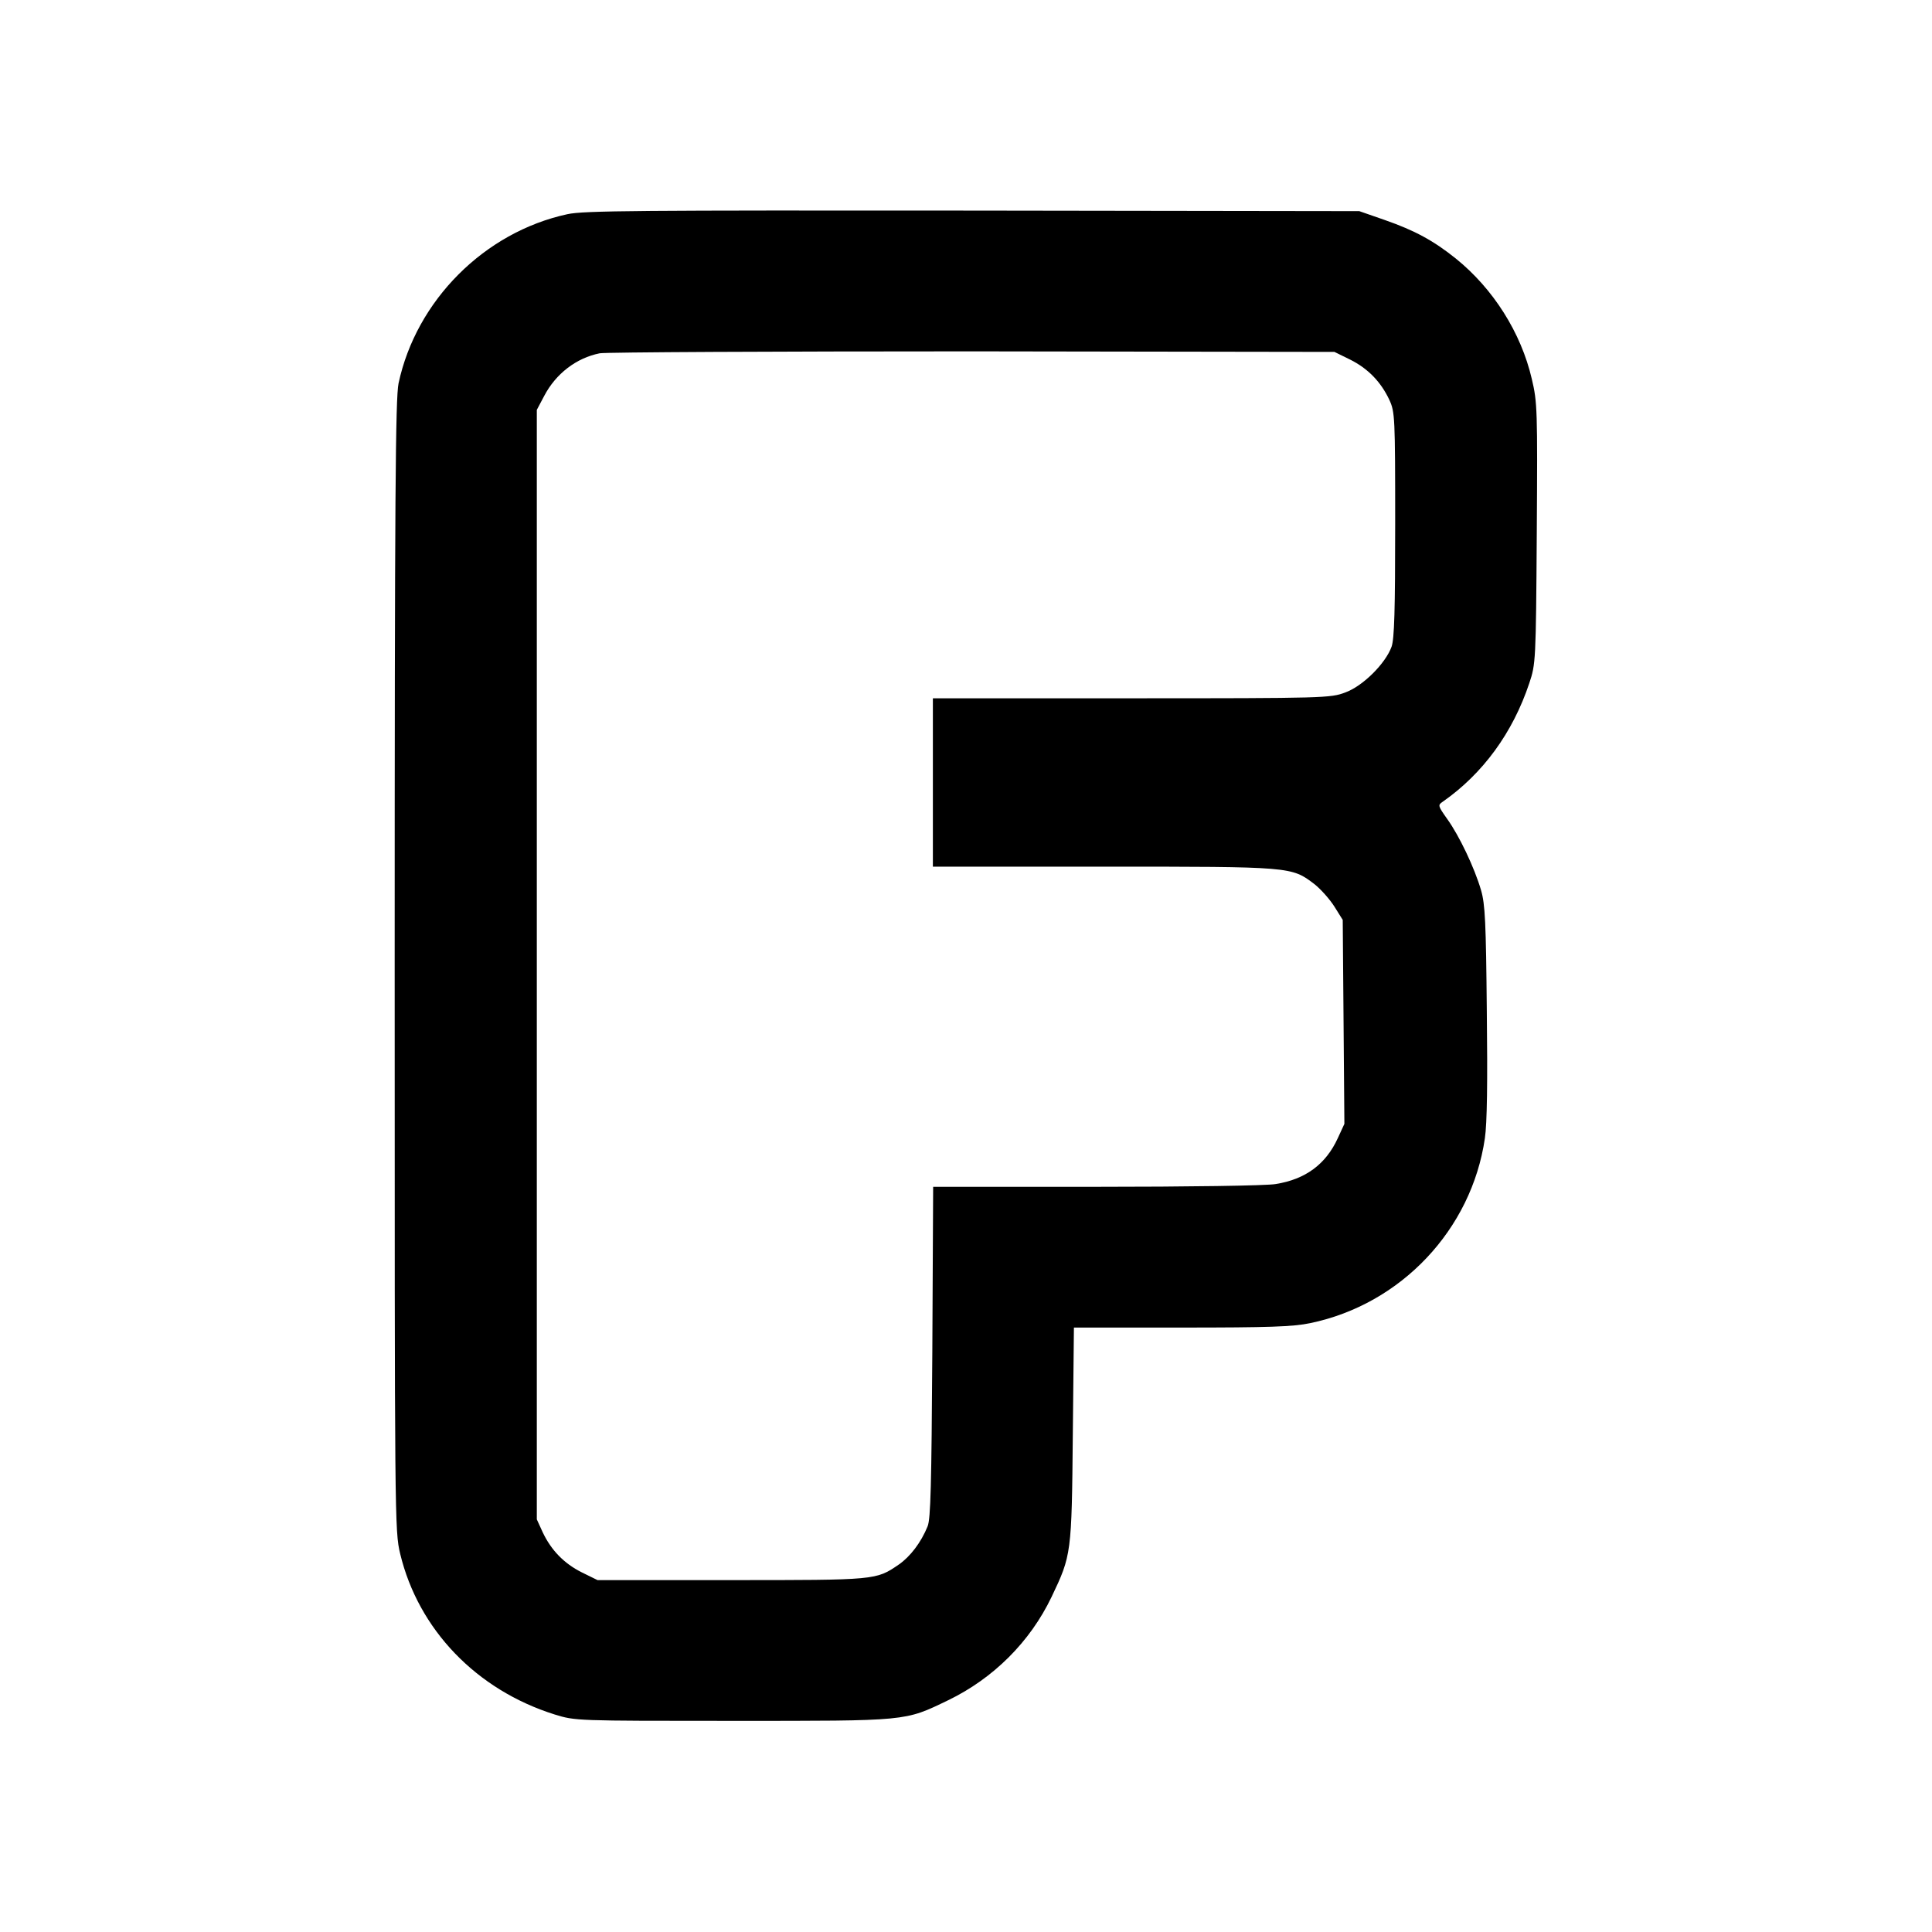 <?xml version="1.0" standalone="no"?>
<!DOCTYPE svg PUBLIC "-//W3C//DTD SVG 20010904//EN"
 "http://www.w3.org/TR/2001/REC-SVG-20010904/DTD/svg10.dtd">
<svg version="1.0" xmlns="http://www.w3.org/2000/svg"
 width="700pt" height="700pt" viewBox="0 0 700 700"
 preserveAspectRatio="xMidYMid meet">
<g transform="translate(0,700) scale(0.1,-0.1)"
fill="#000000" stroke="none">
<path d="M2056 6224 c-301 -65 -548 -313 -612 -613 -11 -55 -14 -392 -14
-2111 0 -2019 0 -2046 20 -2130 66 -274 276 -493 560 -582 75 -23 75 -23 645
-23 639 0 621 -2 781 75 163 79 296 211 374 374 72 151 73 156 77 589 l4 387
390 0 c316 0 404 3 466 16 329 68 585 339 633 670 8 53 10 203 7 459 -3 324
-6 389 -21 440 -24 82 -79 197 -122 257 -34 48 -35 51 -17 63 146 102 254 250
314 430 23 69 24 78 27 542 3 449 2 476 -18 560 -39 168 -140 327 -275 436
-81 65 -149 102 -258 140 l-92 32 -1400 2 c-1211 1 -1409 0 -1469 -13z m2836
-527 c64 -32 111 -80 142 -146 20 -44 21 -60 21 -451 0 -311 -3 -414 -13 -443
-22 -61 -104 -143 -168 -166 -53 -20 -73 -21 -774 -21 l-720 0 0 -305 0 -305
618 0 c683 0 681 0 764 -63 23 -18 56 -55 73 -82 l30 -48 3 -370 3 -369 -24
-52 c-43 -94 -117 -149 -225 -166 -31 -6 -323 -10 -649 -10 l-592 0 -3 -598
c-3 -483 -6 -604 -17 -632 -24 -59 -63 -110 -105 -139 -82 -56 -81 -56 -606
-56 l-485 0 -57 28 c-64 32 -111 80 -142 146 l-21 46 0 2010 0 2010 27 51 c42
80 116 137 201 154 23 4 632 7 1352 7 l1310 -2 57 -28z"/>
</g>
</svg>
